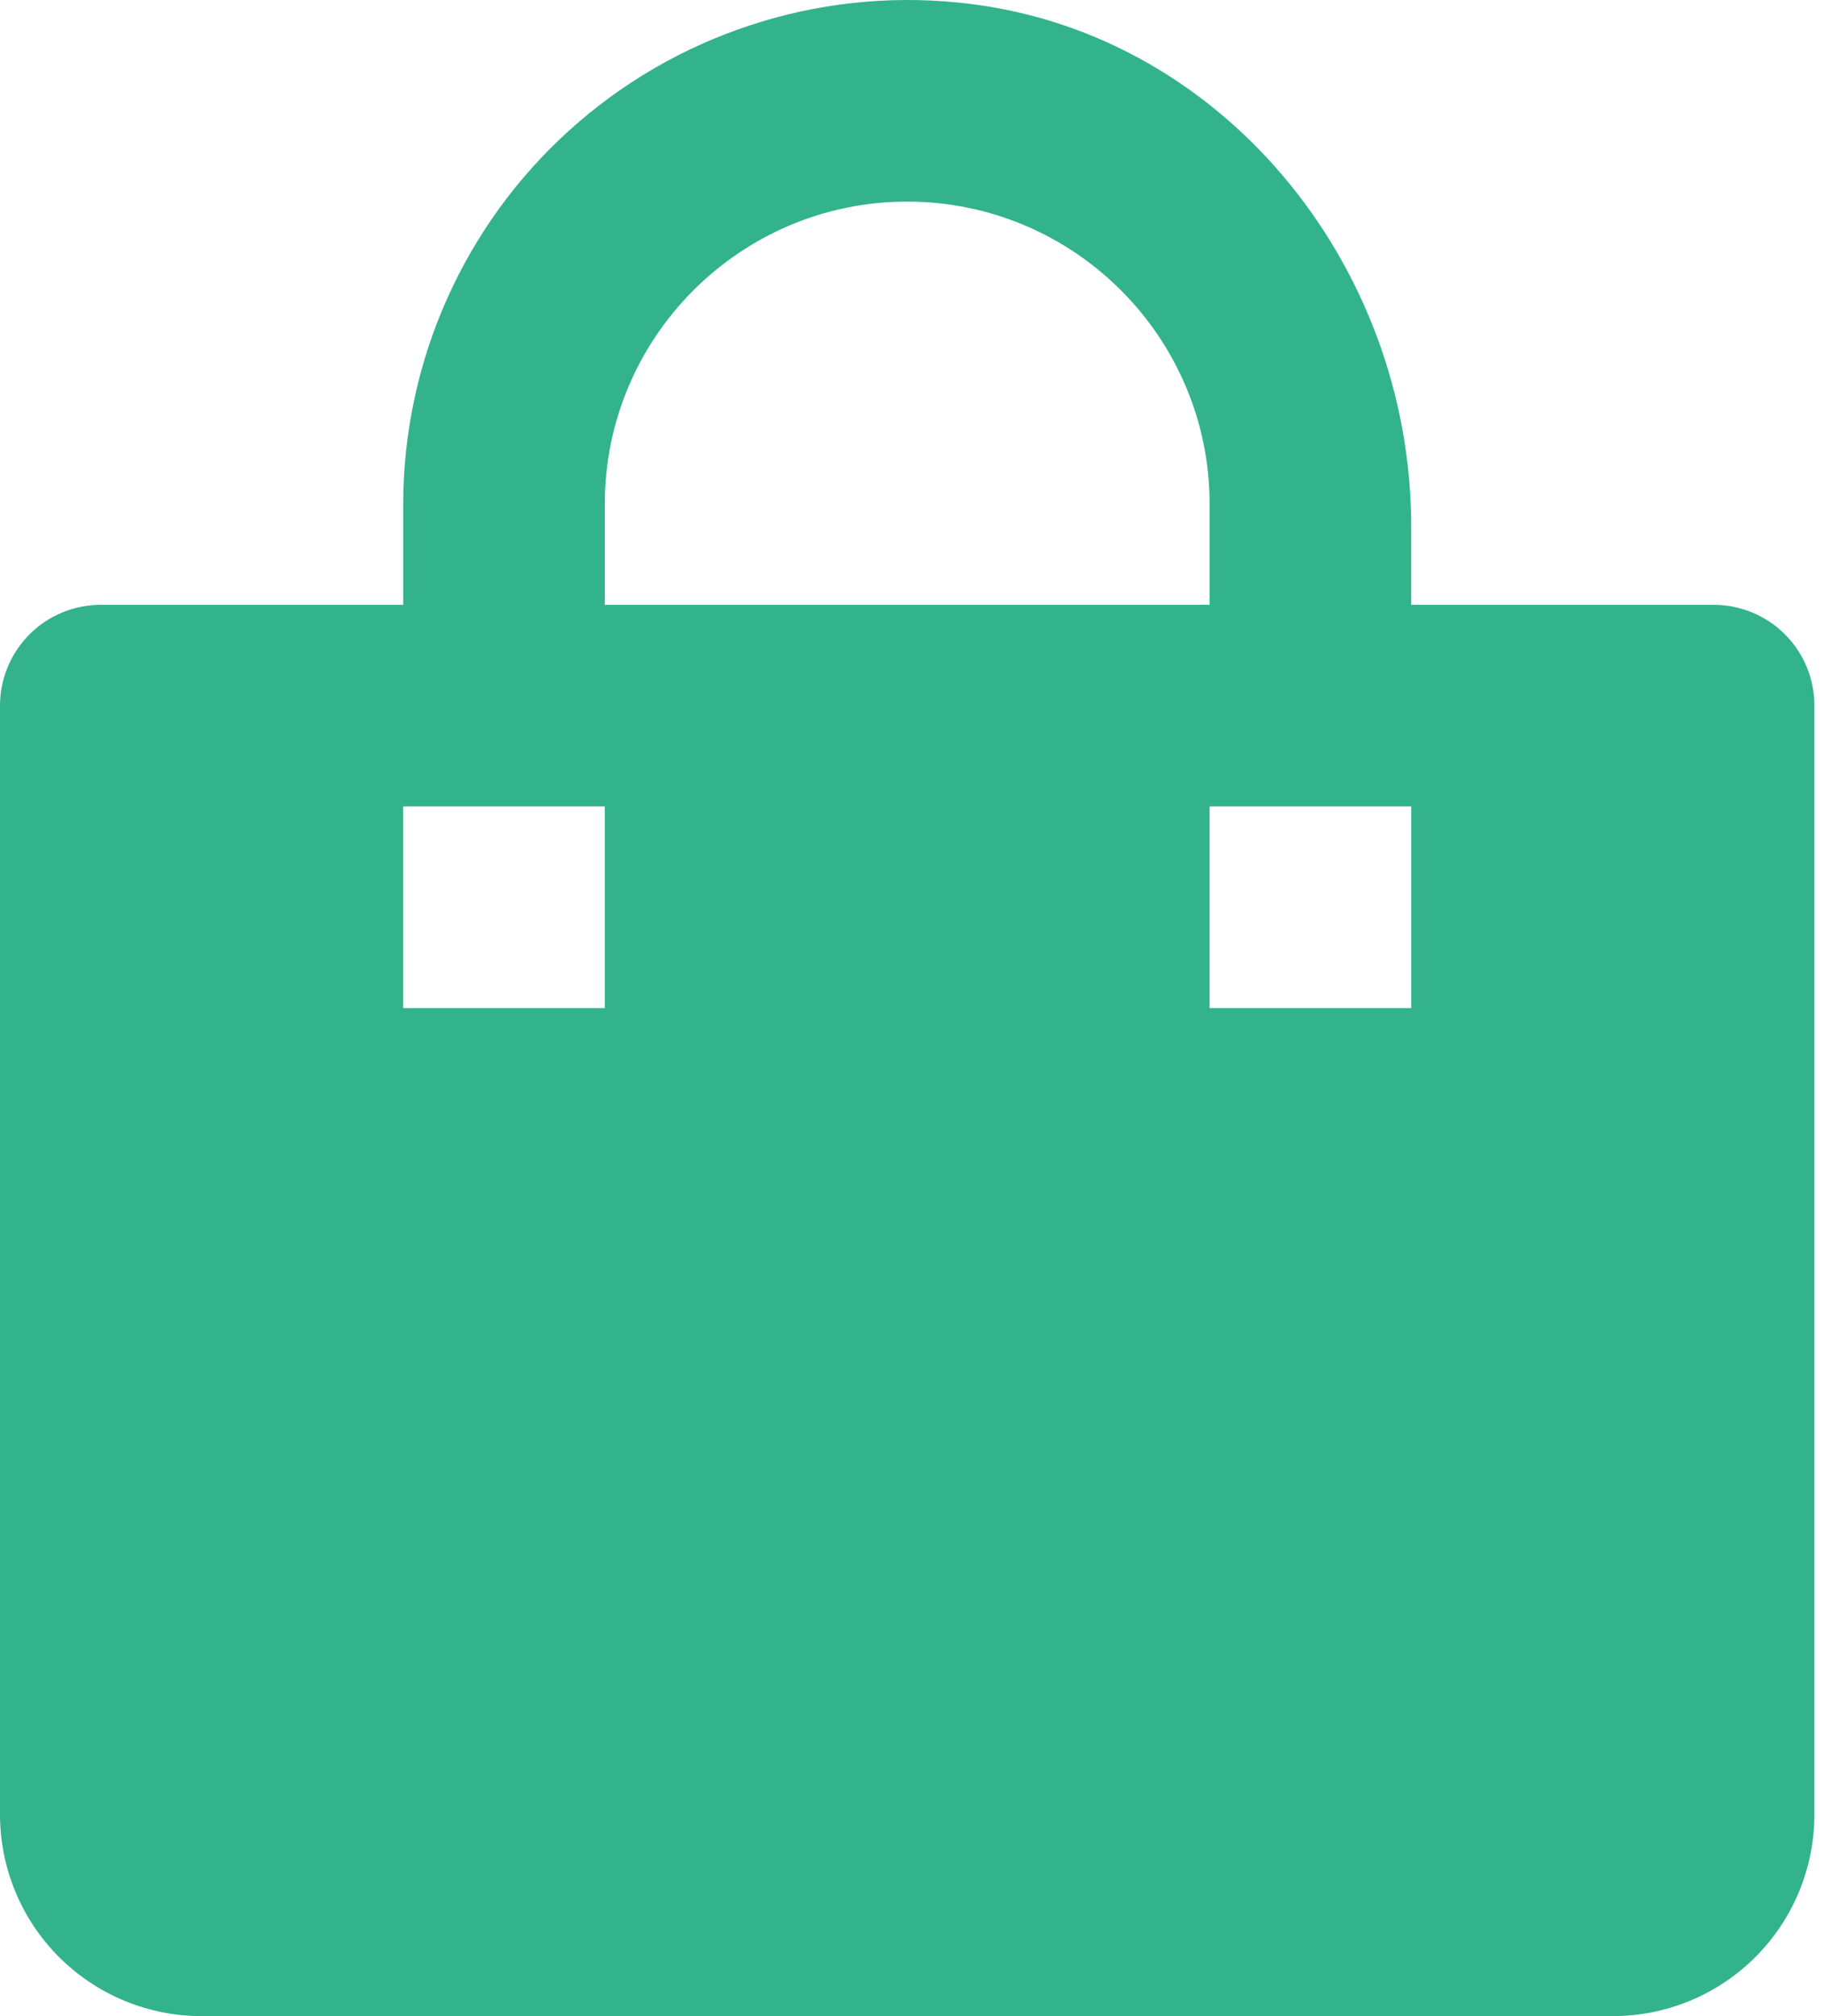 <svg width="19" height="21" viewBox="0 0 19 21" fill="none" xmlns="http://www.w3.org/2000/svg">
<path d="M2.1 21H16.8C17.357 21 17.892 20.779 18.285 20.385C18.679 19.991 18.9 19.457 18.9 18.9V7.35C18.9 7.071 18.79 6.804 18.593 6.607C18.396 6.41 18.129 6.3 17.85 6.3H14.7V5.484C14.7 2.744 12.702 0.291 9.975 0.026C9.245 -0.047 8.508 0.034 7.812 0.264C7.115 0.493 6.474 0.866 5.93 1.358C5.386 1.85 4.951 2.45 4.653 3.121C4.355 3.791 4.201 4.516 4.2 5.25V6.3H1.05C0.772 6.3 0.504 6.41 0.308 6.607C0.111 6.804 0 7.071 0 7.35V18.9C0 19.457 0.221 19.991 0.615 20.385C1.009 20.779 1.543 21 2.1 21ZM14.7 8.4V10.5H12.6V8.4H14.7ZM6.3 5.25C6.3 3.513 7.713 2.1 9.45 2.1C11.187 2.1 12.6 3.513 12.6 5.25V6.3H6.3V5.25ZM4.2 8.4H6.3V10.5H4.2V8.4Z" fill="#32B38C"/>
</svg>
